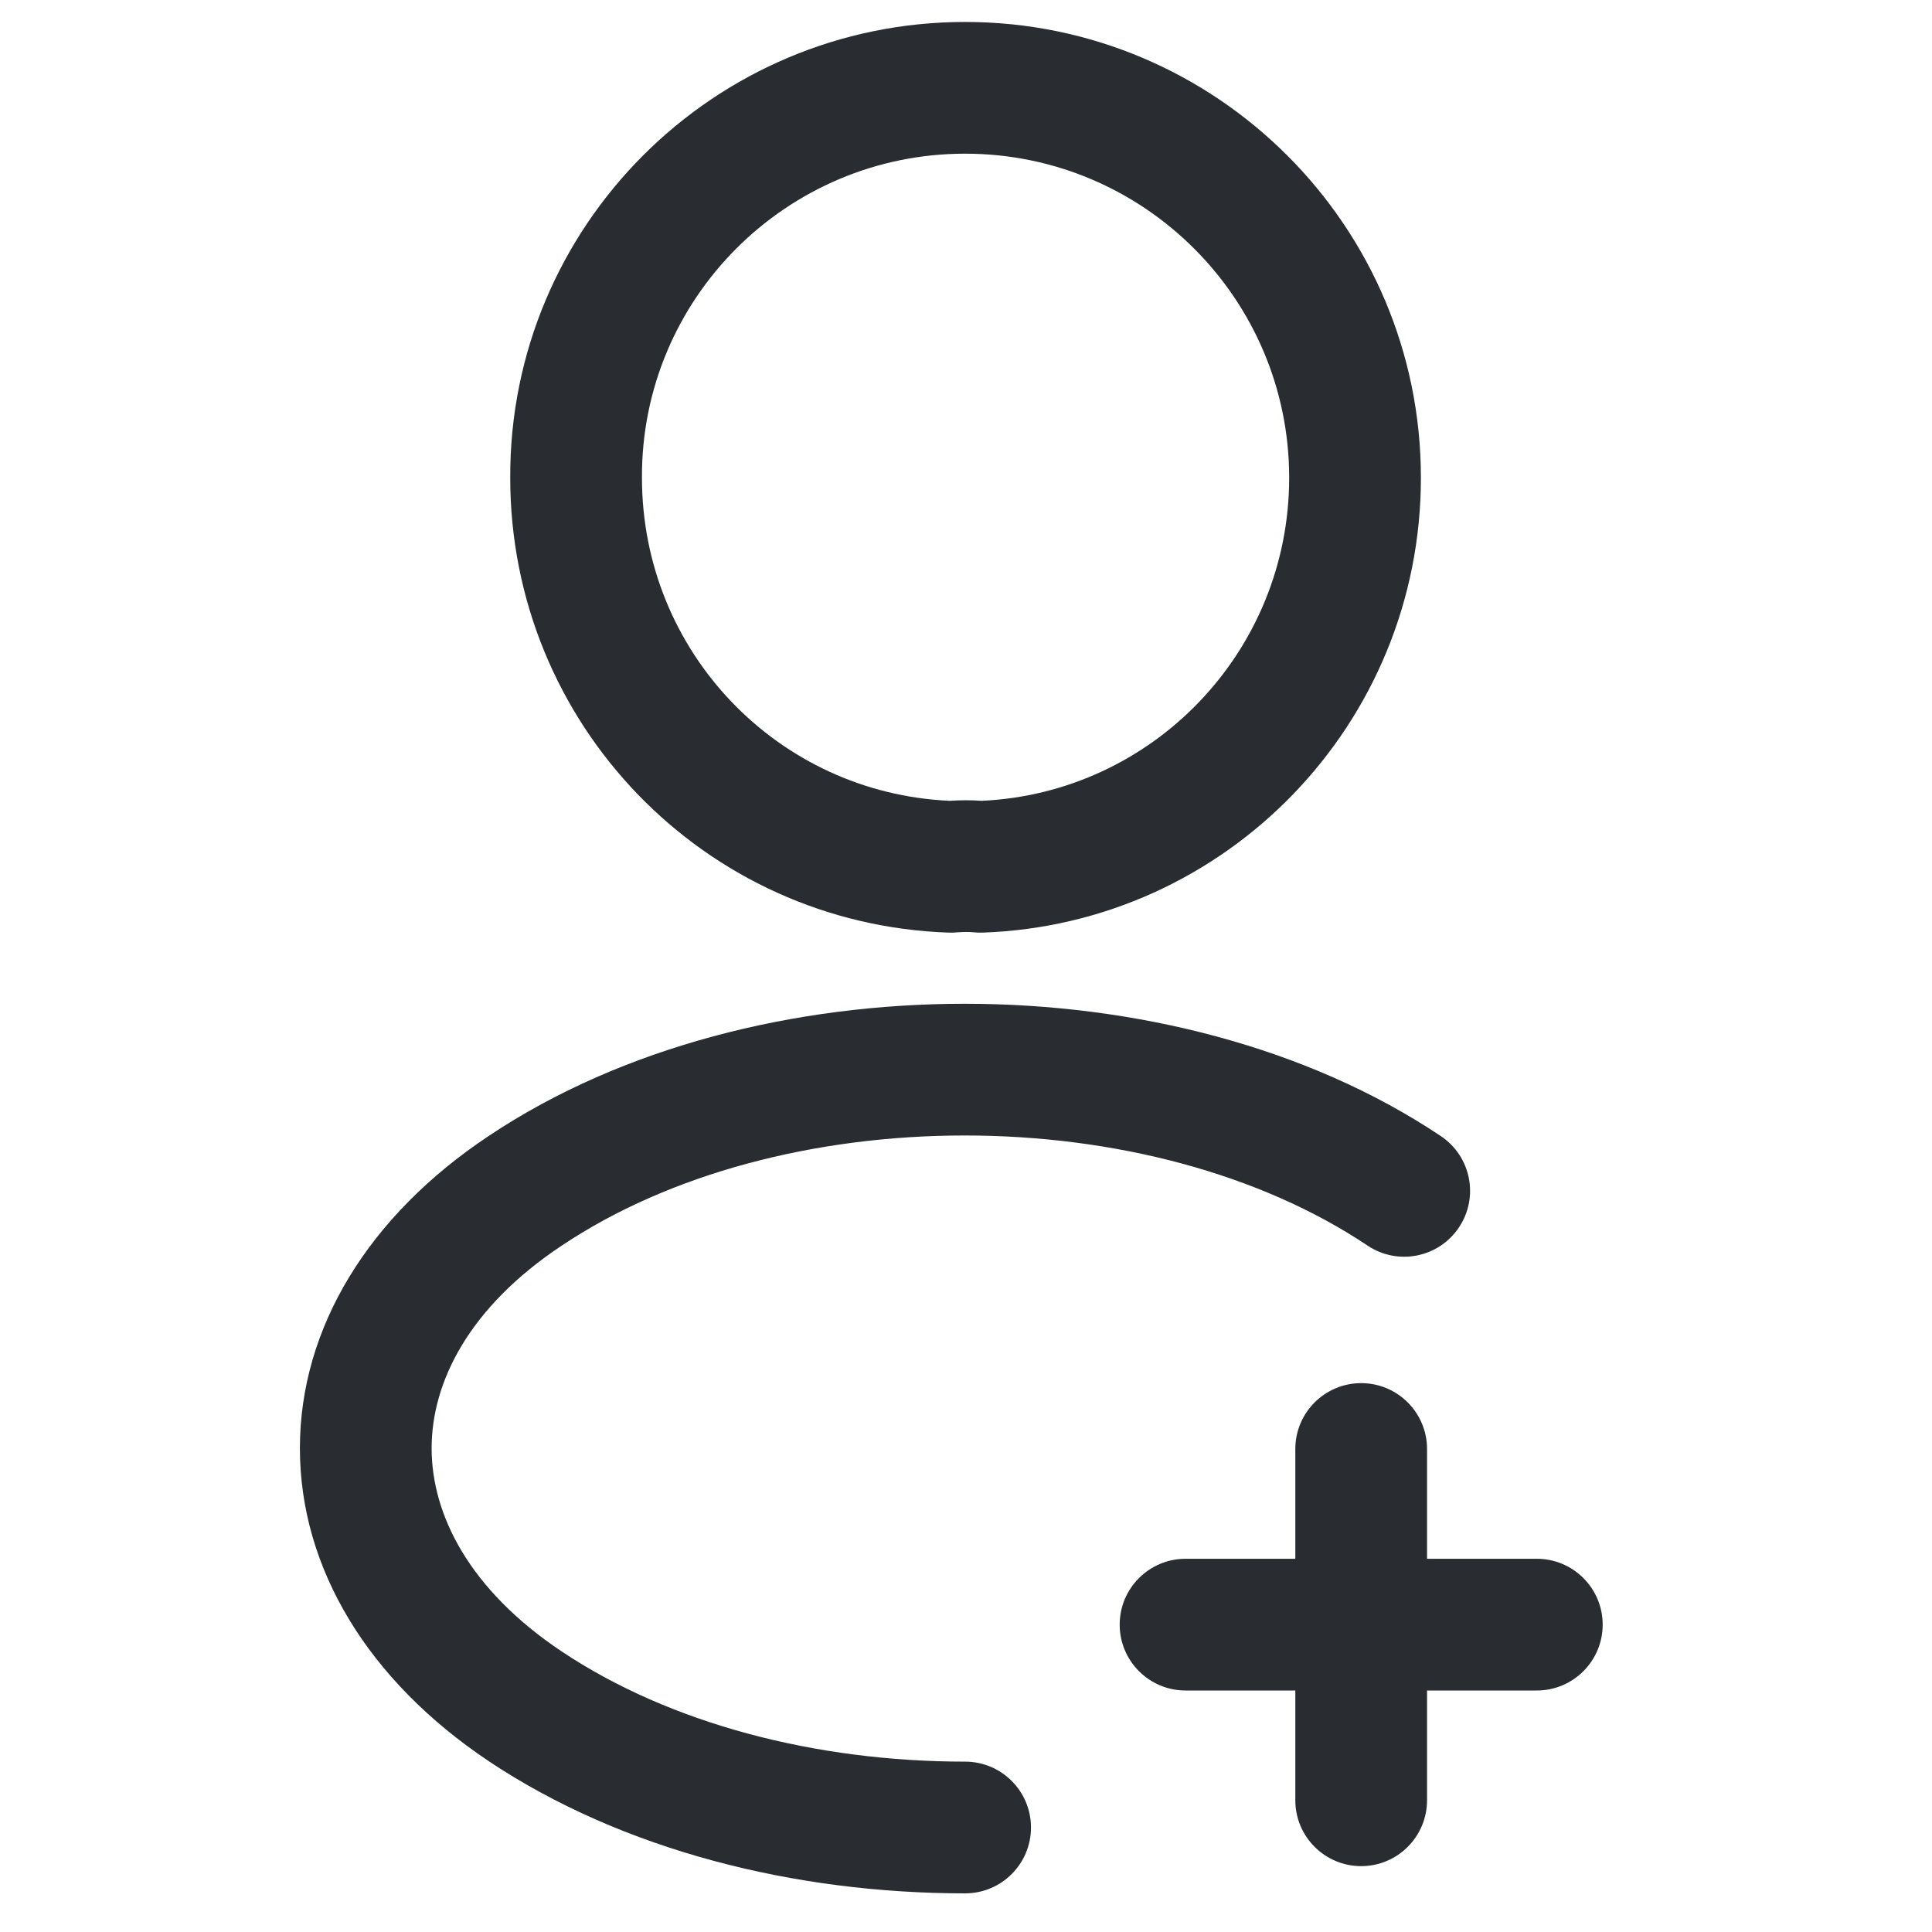 <svg width="24" height="24" viewBox="0 0 16 22" fill="none" xmlns="http://www.w3.org/2000/svg">
<g id="vuesax/linear/profile-add">
<g id="profile-add">
<path id="Vector (Stroke)" fill-rule="evenodd" clip-rule="evenodd" d="M9.75 18.5C9.75 18.086 10.086 17.75 10.5 17.75H14.5C14.914 17.75 15.25 18.086 15.25 18.5C15.25 18.914 14.914 19.25 14.5 19.25H10.5C10.086 19.25 9.75 18.914 9.75 18.5Z" fill="#292D32"/>
<path id="Vector (Stroke)_2" fill-rule="evenodd" clip-rule="evenodd" d="M12.5 15.75C12.914 15.75 13.25 16.086 13.25 16.5V20.5C13.25 20.914 12.914 21.25 12.5 21.25C12.086 21.25 11.75 20.914 11.75 20.5V16.5C11.75 16.086 12.086 15.75 12.5 15.75Z" fill="#292D32"/>
<path id="Vector (Stroke)_3" fill-rule="evenodd" clip-rule="evenodd" d="M7.99 1.75C5.954 1.75 4.302 3.404 4.31 5.437L4.31 5.44C4.31 7.423 5.859 9.032 7.815 9.119C7.934 9.111 8.059 9.11 8.177 9.119C10.123 9.031 11.68 7.421 11.68 5.44C11.68 3.404 10.026 1.75 7.99 1.75ZM2.81 5.442C2.799 2.575 5.127 0.25 7.99 0.25C10.854 0.25 13.18 2.576 13.18 5.44C13.18 8.245 10.959 10.526 8.185 10.62C8.152 10.621 8.119 10.62 8.085 10.616C8.037 10.611 7.965 10.611 7.898 10.617C7.867 10.62 7.836 10.621 7.805 10.62C5.02 10.526 2.811 8.244 2.81 5.442Z" fill="#292D32"/>
<path id="Vector (Stroke)_4" fill-rule="evenodd" clip-rule="evenodd" d="M7.985 12.93C6.284 12.93 4.623 13.363 3.397 14.184L3.395 14.185L3.395 14.185C2.342 14.885 1.915 15.736 1.915 16.491C1.915 17.247 2.342 18.101 3.397 18.806C4.628 19.627 6.285 20.06 7.99 20.06C8.404 20.06 8.74 20.396 8.74 20.81C8.74 21.224 8.404 21.56 7.99 21.56C6.055 21.56 4.092 21.073 2.564 20.054L2.563 20.053C1.197 19.139 0.415 17.863 0.415 16.491C0.415 15.12 1.198 13.845 2.564 12.936C4.088 11.917 6.056 11.43 7.985 11.43C9.914 11.43 11.883 11.917 13.407 12.937C13.751 13.167 13.844 13.633 13.613 13.977C13.383 14.322 12.917 14.414 12.573 14.184C11.347 13.363 9.686 12.93 7.985 12.93Z" fill="#292D32"/>
</g>
</g>
</svg>
